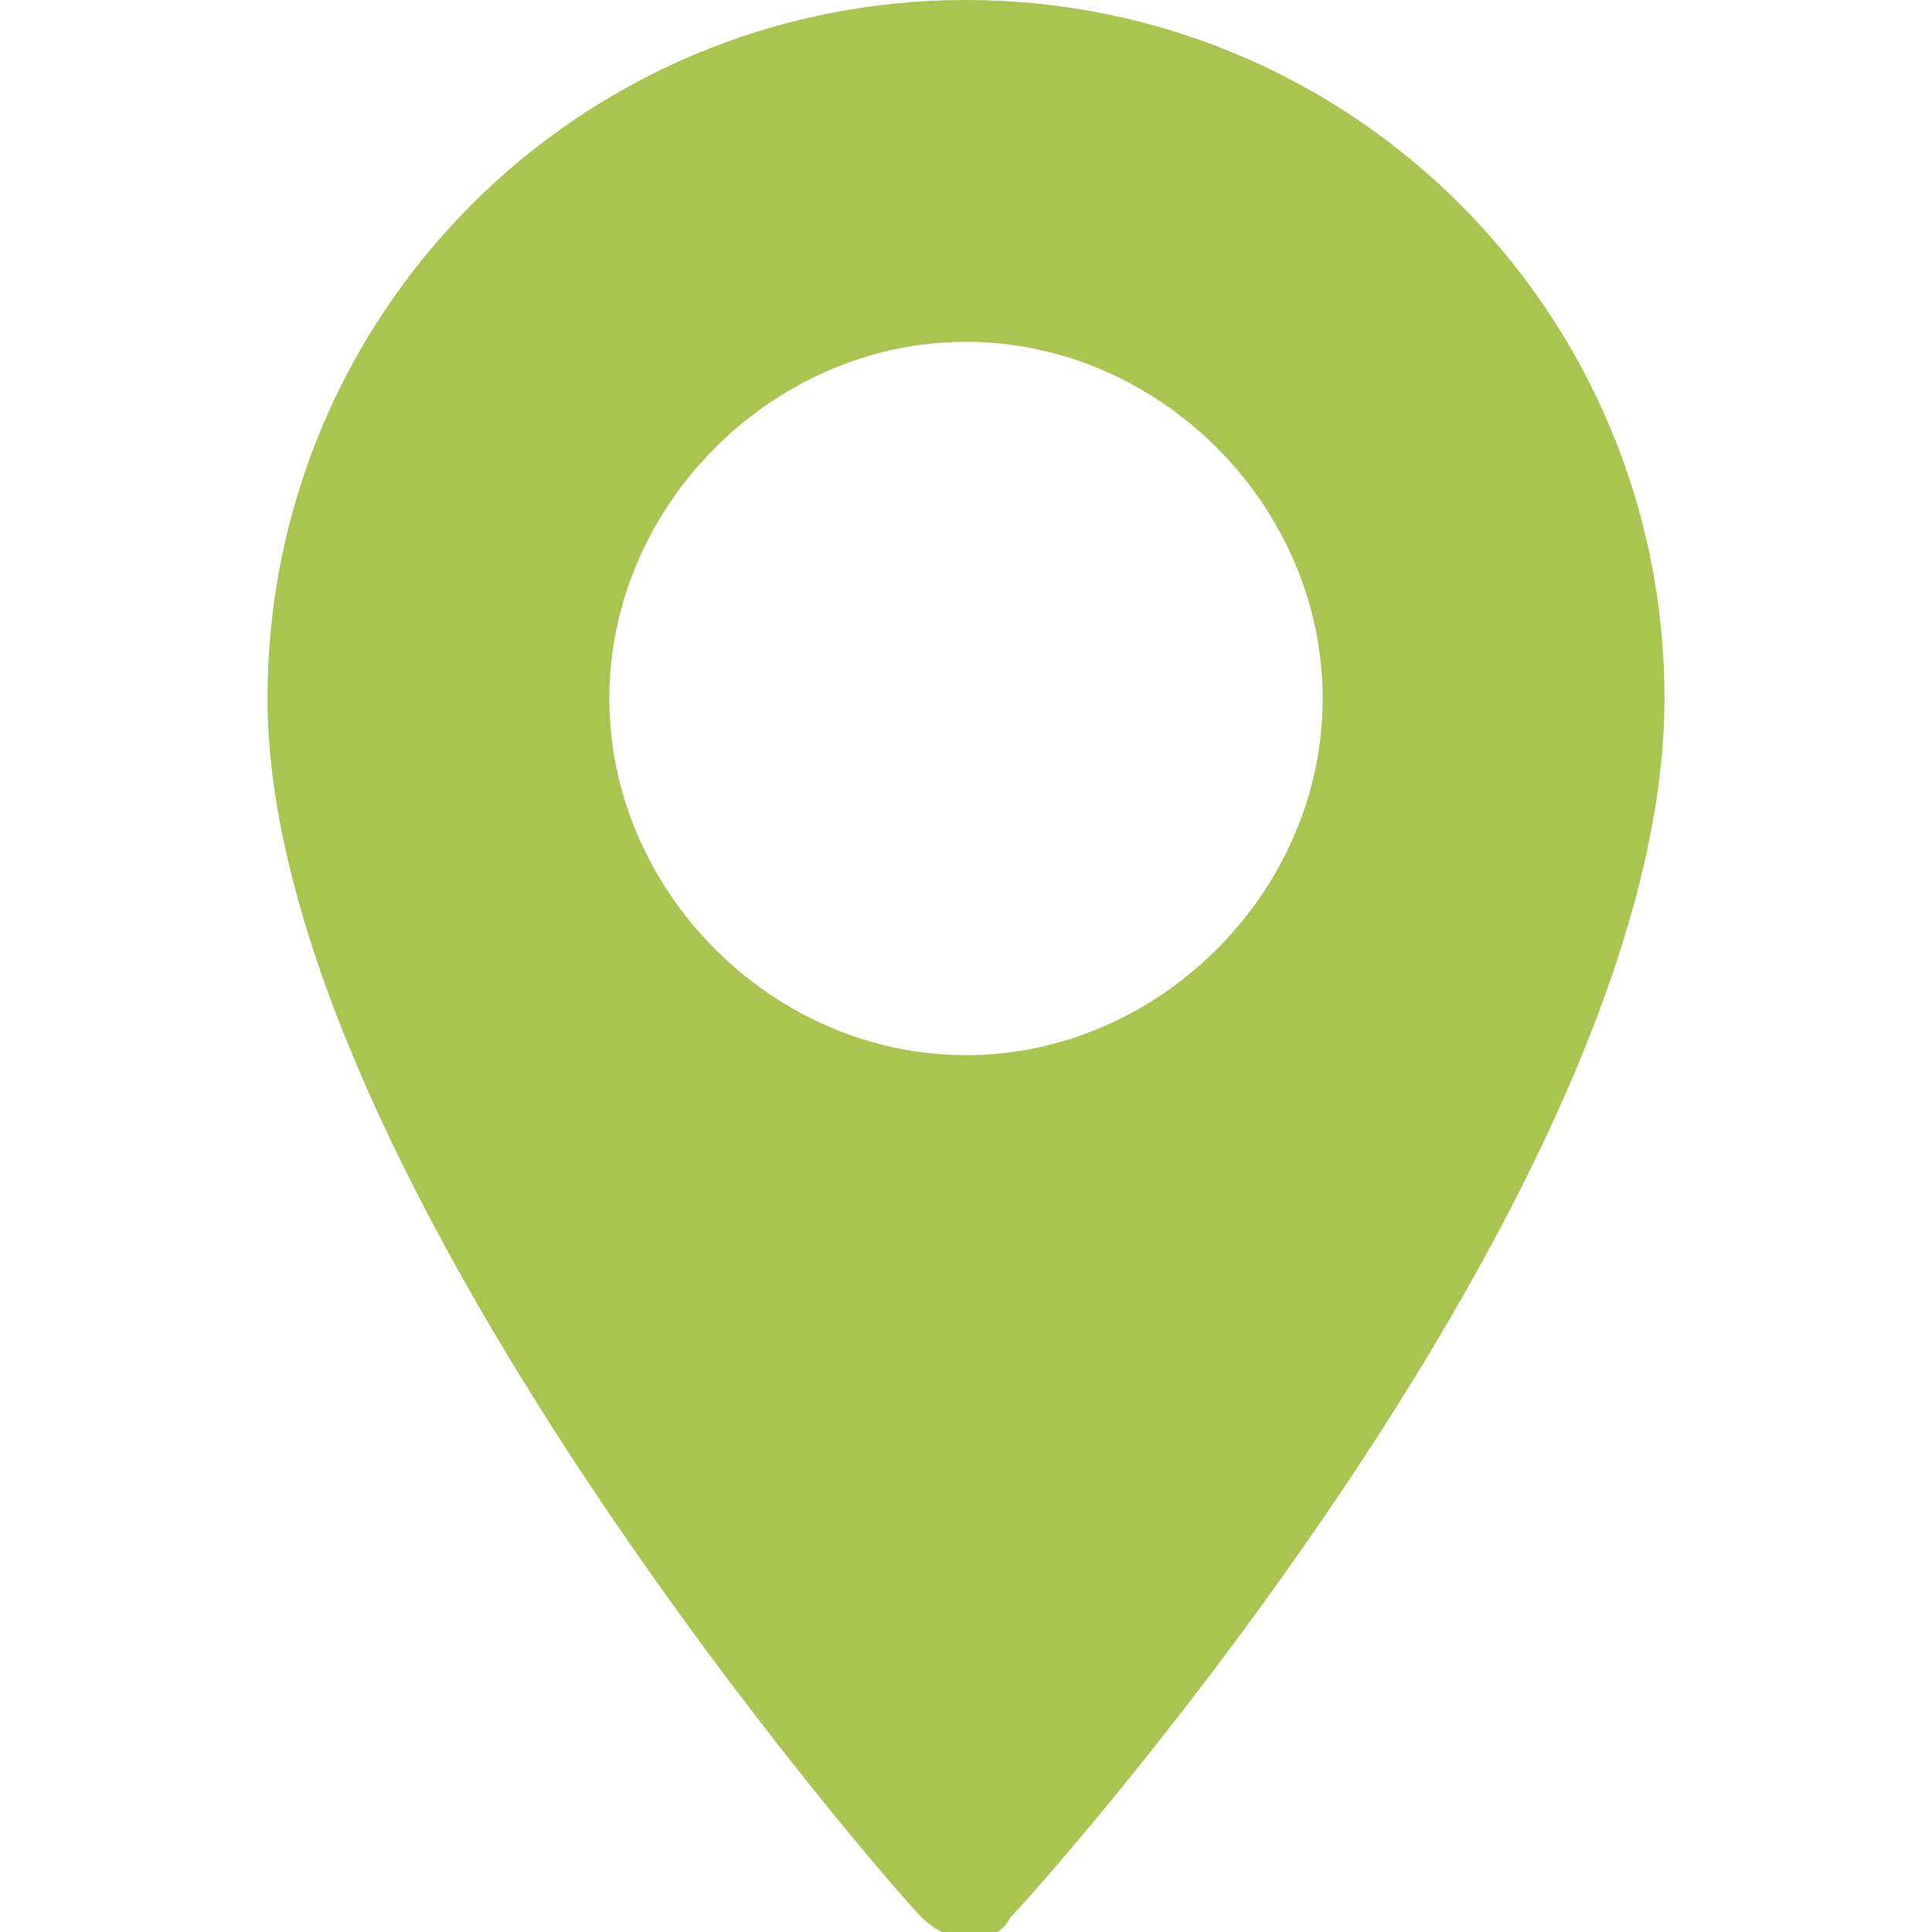 <?xml version="1.0" encoding="utf-8"?>
<!-- Generator: Adobe Illustrator 22.1.0, SVG Export Plug-In . SVG Version: 6.00 Build 0)  -->
<svg version="1.1" id="Layer_1" xmlns="http://www.w3.org/2000/svg" xmlns:xlink="http://www.w3.org/1999/xlink" x="0px" y="0px"
	 viewBox="0 0 13 13" style="enable-background:new 0 0 13 13;" xml:space="preserve">
<style type="text/css">
	.st0{fill:#A9C451;}
</style>
<g>
	<g>
		<path class="st0" d="M6.5,0C3.9,0,1.8,2.1,1.8,4.7c0,3.2,4.2,8,4.4,8.2c0.2,0.2,0.5,0.2,0.6,0c0.2-0.2,4.4-4.9,4.4-8.2
			C11.2,2.1,9.1,0,6.5,0z M6.5,7.1C5.2,7.1,4.1,6,4.1,4.7s1.1-2.4,2.4-2.4s2.4,1.1,2.4,2.4S7.8,7.1,6.5,7.1z"/>
	</g>
</g>
</svg>

